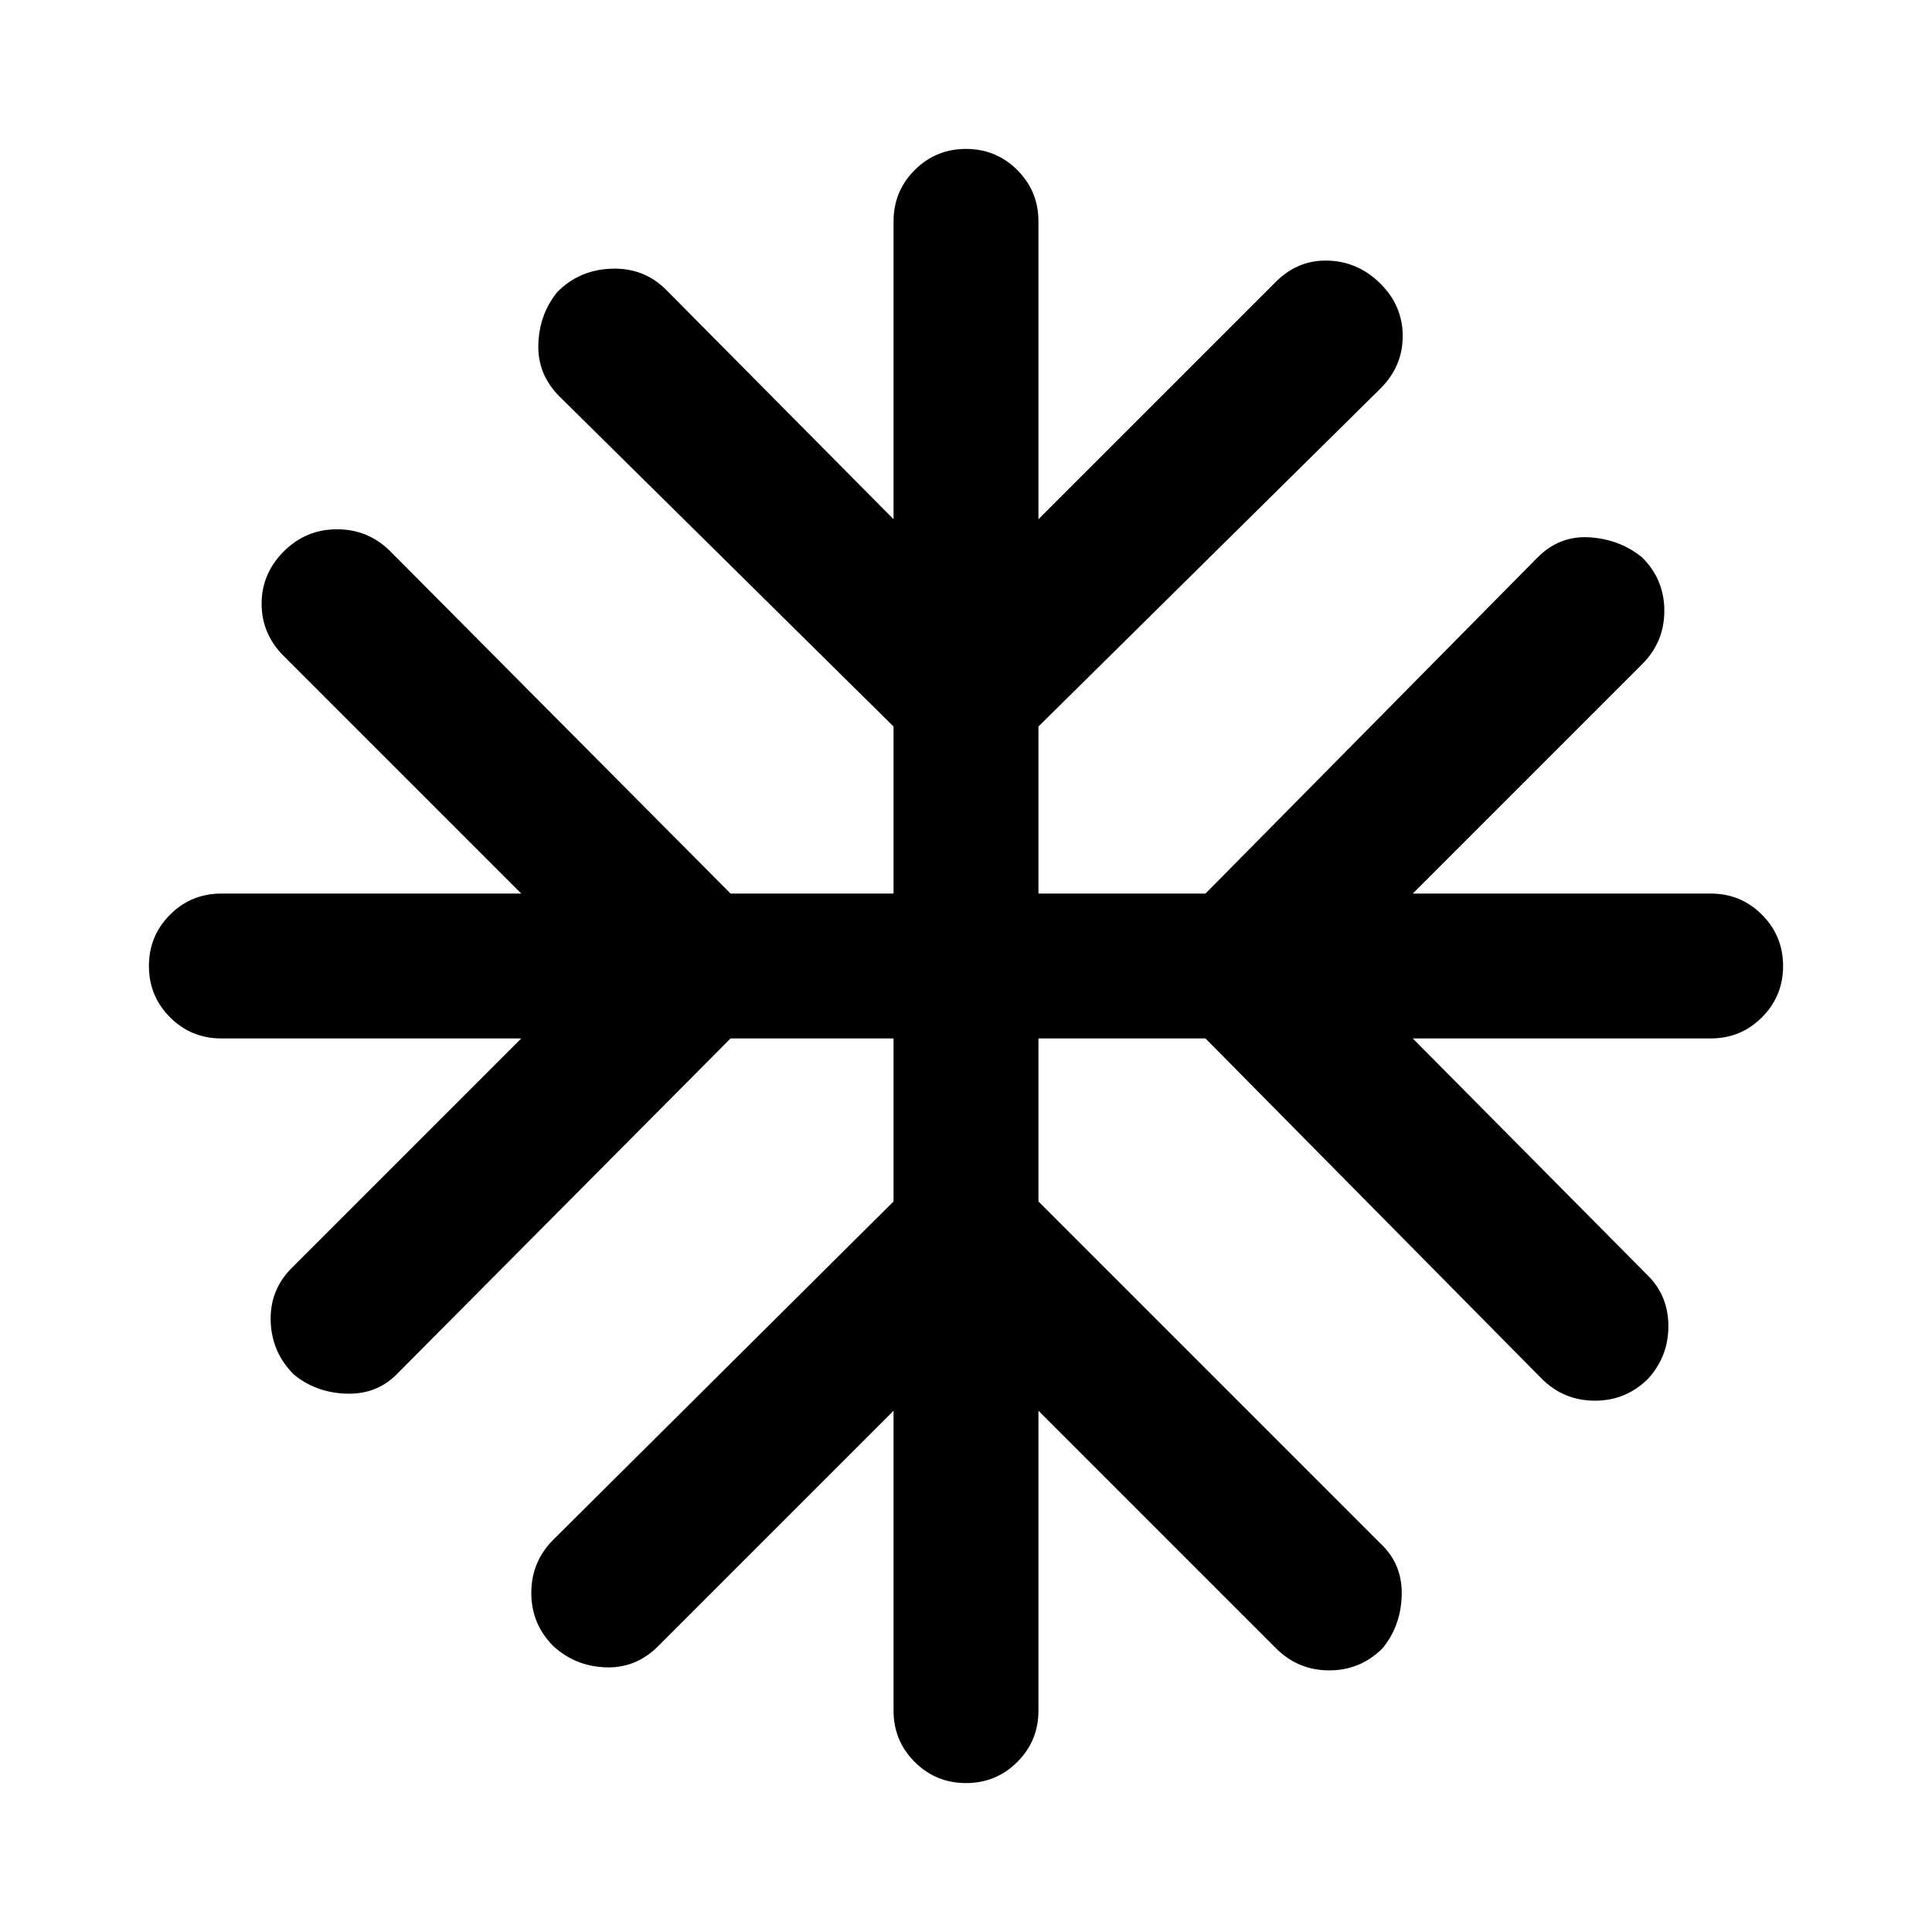 <svg xmlns="http://www.w3.org/2000/svg" height="48" width="48"><path d="M24 44.3Q23.25 44.3 22.725 43.775Q22.2 43.25 22.2 42.5V35.05L16.35 40.9Q15.8 41.45 15.05 41.425Q14.3 41.4 13.75 40.9Q13.2 40.35 13.2 39.575Q13.2 38.8 13.75 38.25L22.2 29.85V25.8H18.15L9.85 34.15Q9.35 34.65 8.6 34.625Q7.85 34.6 7.3 34.15Q6.75 33.6 6.725 32.825Q6.7 32.05 7.25 31.5L12.95 25.8H5.5Q4.75 25.8 4.225 25.275Q3.7 24.75 3.7 24Q3.7 23.25 4.225 22.725Q4.75 22.2 5.5 22.2H12.95L7.05 16.3Q6.5 15.75 6.5 15Q6.5 14.25 7.05 13.7Q7.6 13.15 8.375 13.15Q9.15 13.15 9.7 13.7L18.15 22.2H22.2V18.05L13.9 9.85Q13.35 9.3 13.375 8.55Q13.4 7.8 13.85 7.25Q14.4 6.7 15.2 6.675Q16 6.65 16.55 7.2L22.2 12.9V5.5Q22.2 4.75 22.725 4.225Q23.25 3.7 24 3.7Q24.75 3.7 25.275 4.225Q25.8 4.75 25.8 5.5V12.9L31.7 7Q32.25 6.45 33 6.475Q33.75 6.5 34.3 7.05Q34.85 7.6 34.85 8.35Q34.85 9.1 34.3 9.65L25.8 18.05V22.2H29.95L38.2 13.85Q38.75 13.3 39.5 13.35Q40.25 13.4 40.8 13.85Q41.35 14.4 41.35 15.175Q41.35 15.95 40.8 16.5L35.1 22.2H42.5Q43.25 22.2 43.775 22.725Q44.3 23.25 44.3 24Q44.3 24.75 43.775 25.275Q43.25 25.8 42.5 25.8H35.1L40.95 31.7Q41.45 32.2 41.45 32.95Q41.45 33.7 40.95 34.25Q40.4 34.8 39.625 34.8Q38.85 34.8 38.3 34.25L29.95 25.8H25.8V29.85L34.35 38.4Q34.85 38.9 34.825 39.65Q34.8 40.4 34.35 40.95Q33.8 41.5 33.025 41.5Q32.25 41.5 31.7 40.95L25.8 35.05V42.5Q25.8 43.25 25.275 43.775Q24.75 44.3 24 44.3Z"/></svg>